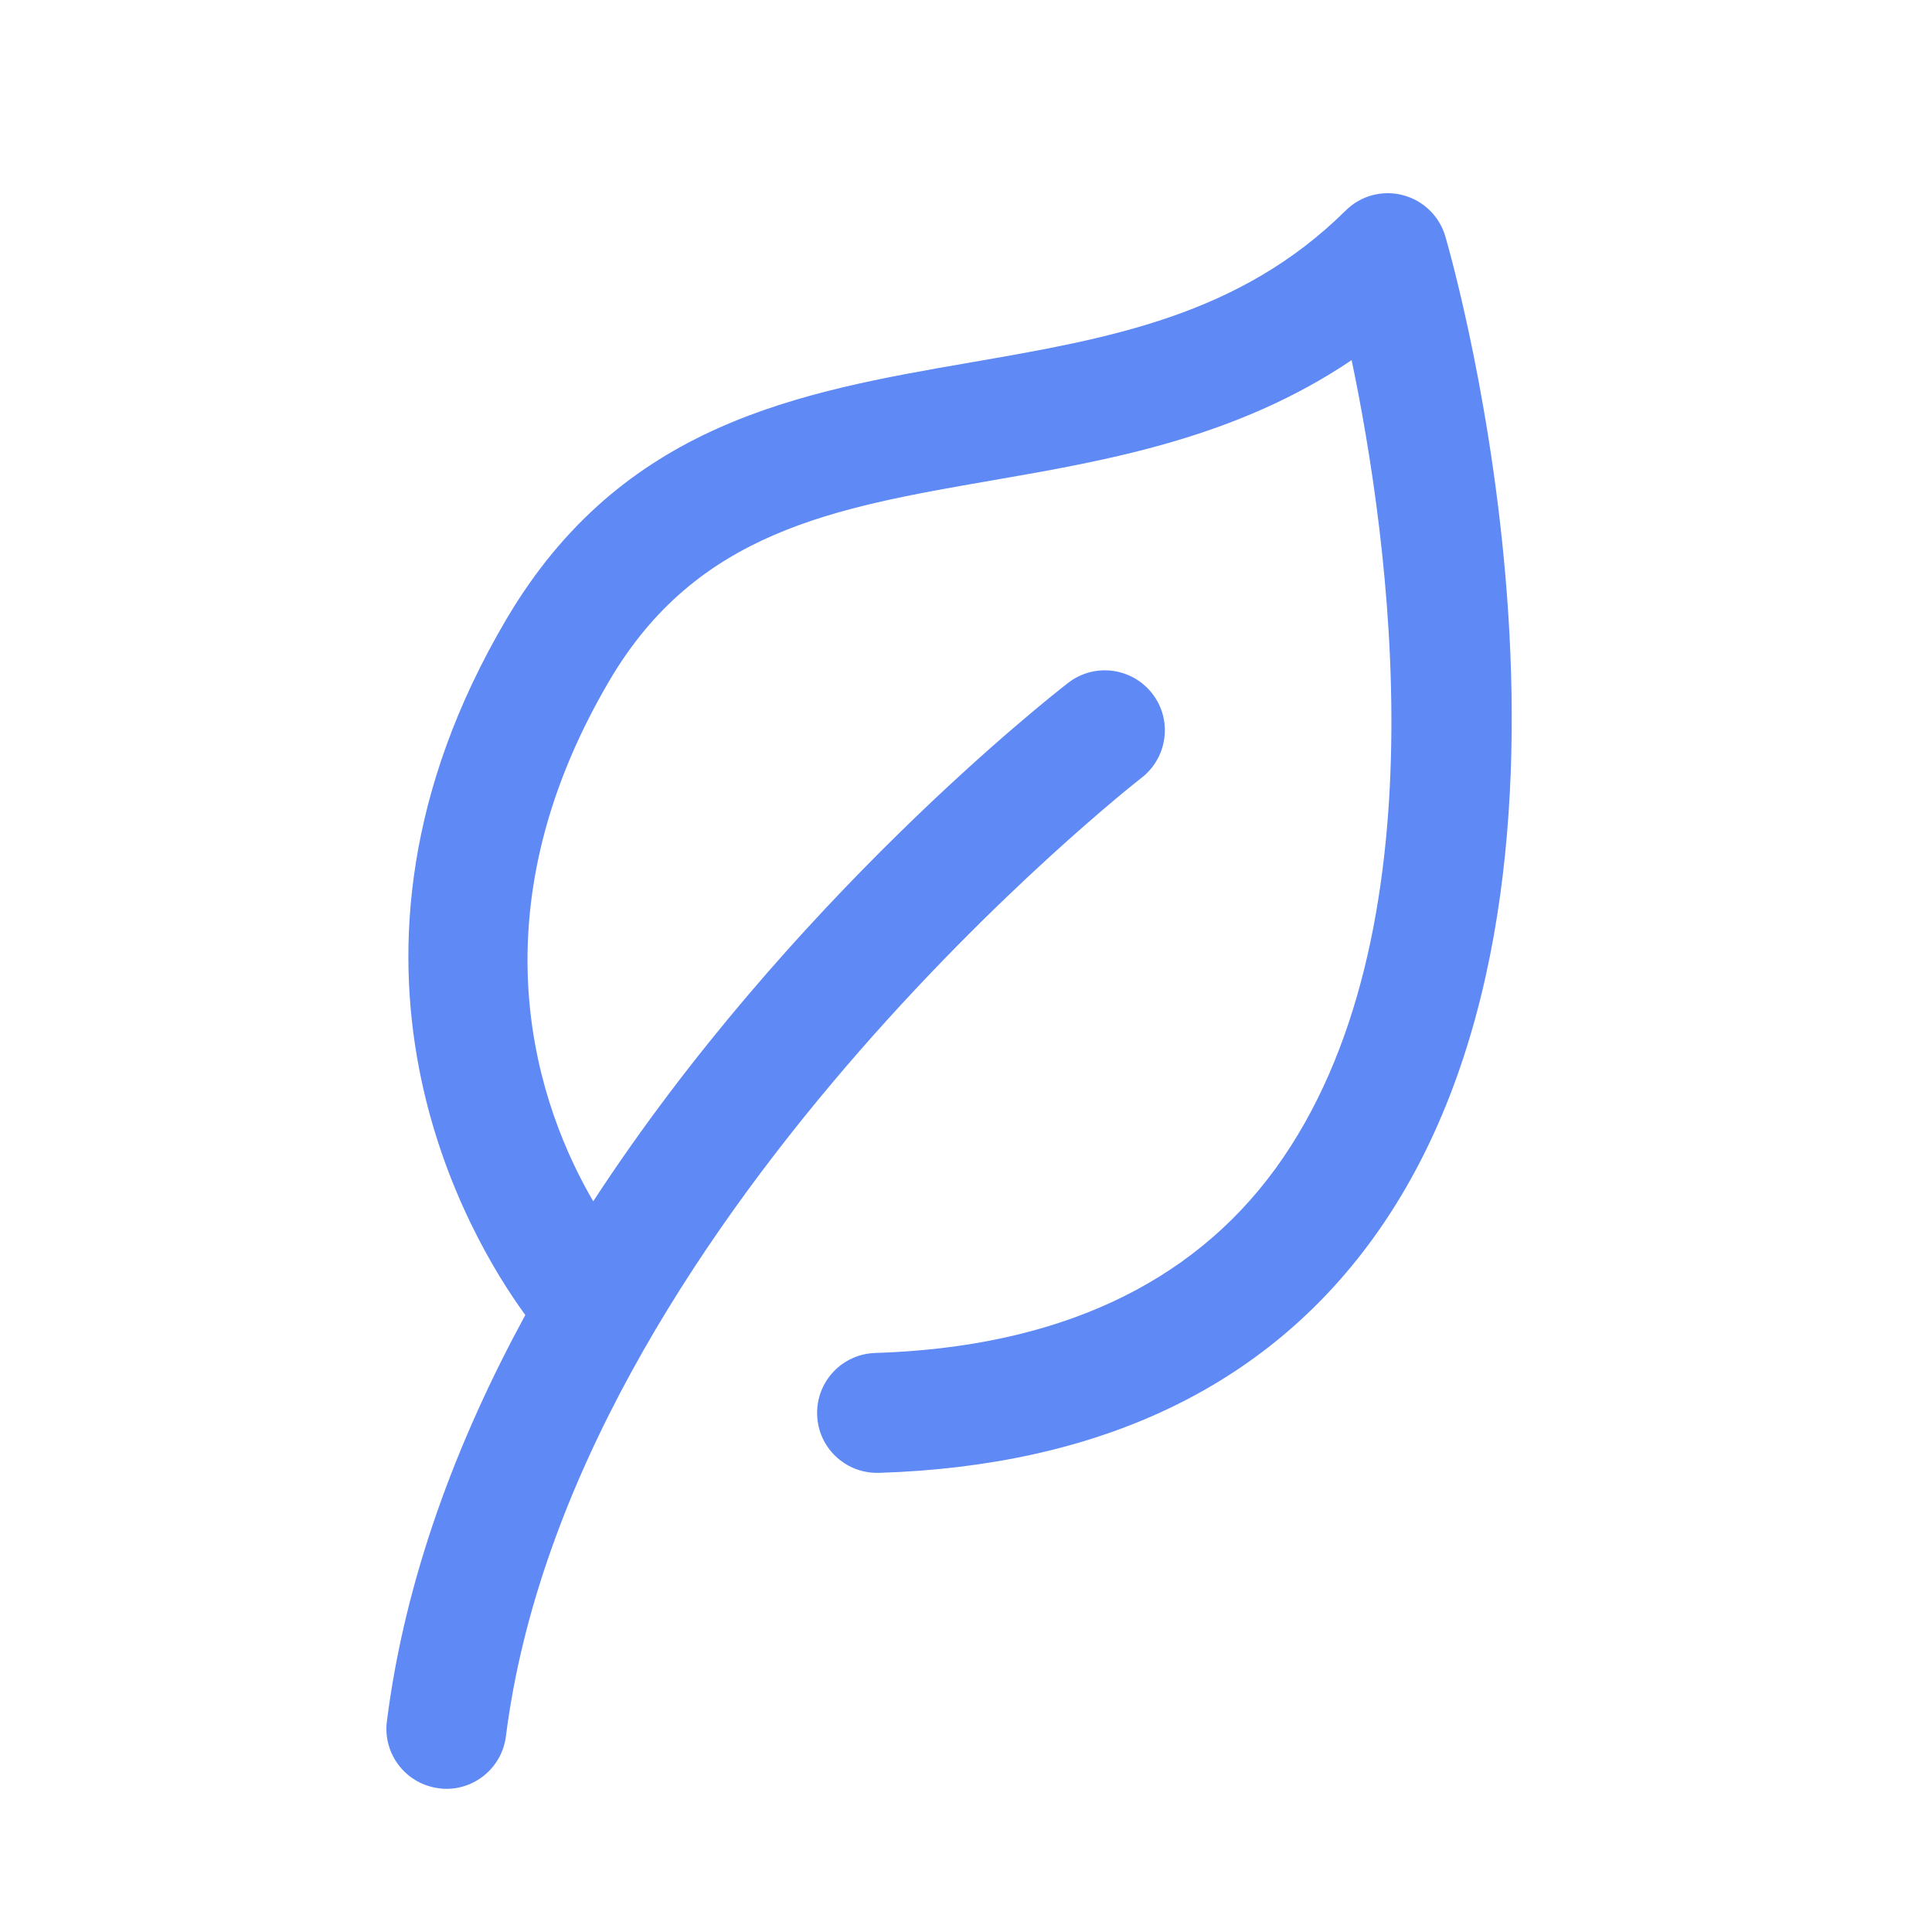 <svg width="20" height="20" viewBox="0 0 20 20" fill="none" xmlns="http://www.w3.org/2000/svg">
<g id="noun-ecology-1014155 1">
<g id="Group">
<path id="Vector" d="M5.239 6.415C3.143 9.976 4.863 12.825 5.438 13.613C4.735 14.905 4.194 16.326 4.005 17.819C3.962 18.159 4.203 18.469 4.543 18.512C4.569 18.516 4.596 18.518 4.622 18.518C4.93 18.518 5.197 18.288 5.237 17.975C5.908 12.676 11.758 8.097 11.817 8.052C12.088 7.842 12.139 7.452 11.929 7.181C11.719 6.91 11.33 6.859 11.059 7.068C10.888 7.2 8.17 9.326 6.141 12.436C5.6 11.508 4.852 9.52 6.309 7.045C7.216 5.503 8.629 5.258 10.265 4.974C11.466 4.766 12.796 4.535 13.992 3.728C14.376 5.564 14.964 9.676 13.204 12.097C12.326 13.304 10.931 13.947 9.06 14.006C8.717 14.017 8.448 14.303 8.459 14.646C8.469 14.982 8.745 15.247 9.079 15.247C9.086 15.247 9.092 15.247 9.099 15.247C11.376 15.175 13.095 14.361 14.21 12.825C16.872 9.161 15.042 2.72 14.962 2.447C14.901 2.238 14.734 2.075 14.522 2.02C14.31 1.965 14.085 2.025 13.93 2.18C12.828 3.27 11.48 3.504 10.053 3.751C8.276 4.059 6.438 4.378 5.239 6.415Z" fill="#5F89F4"/>
</g>
</g>
</svg>
